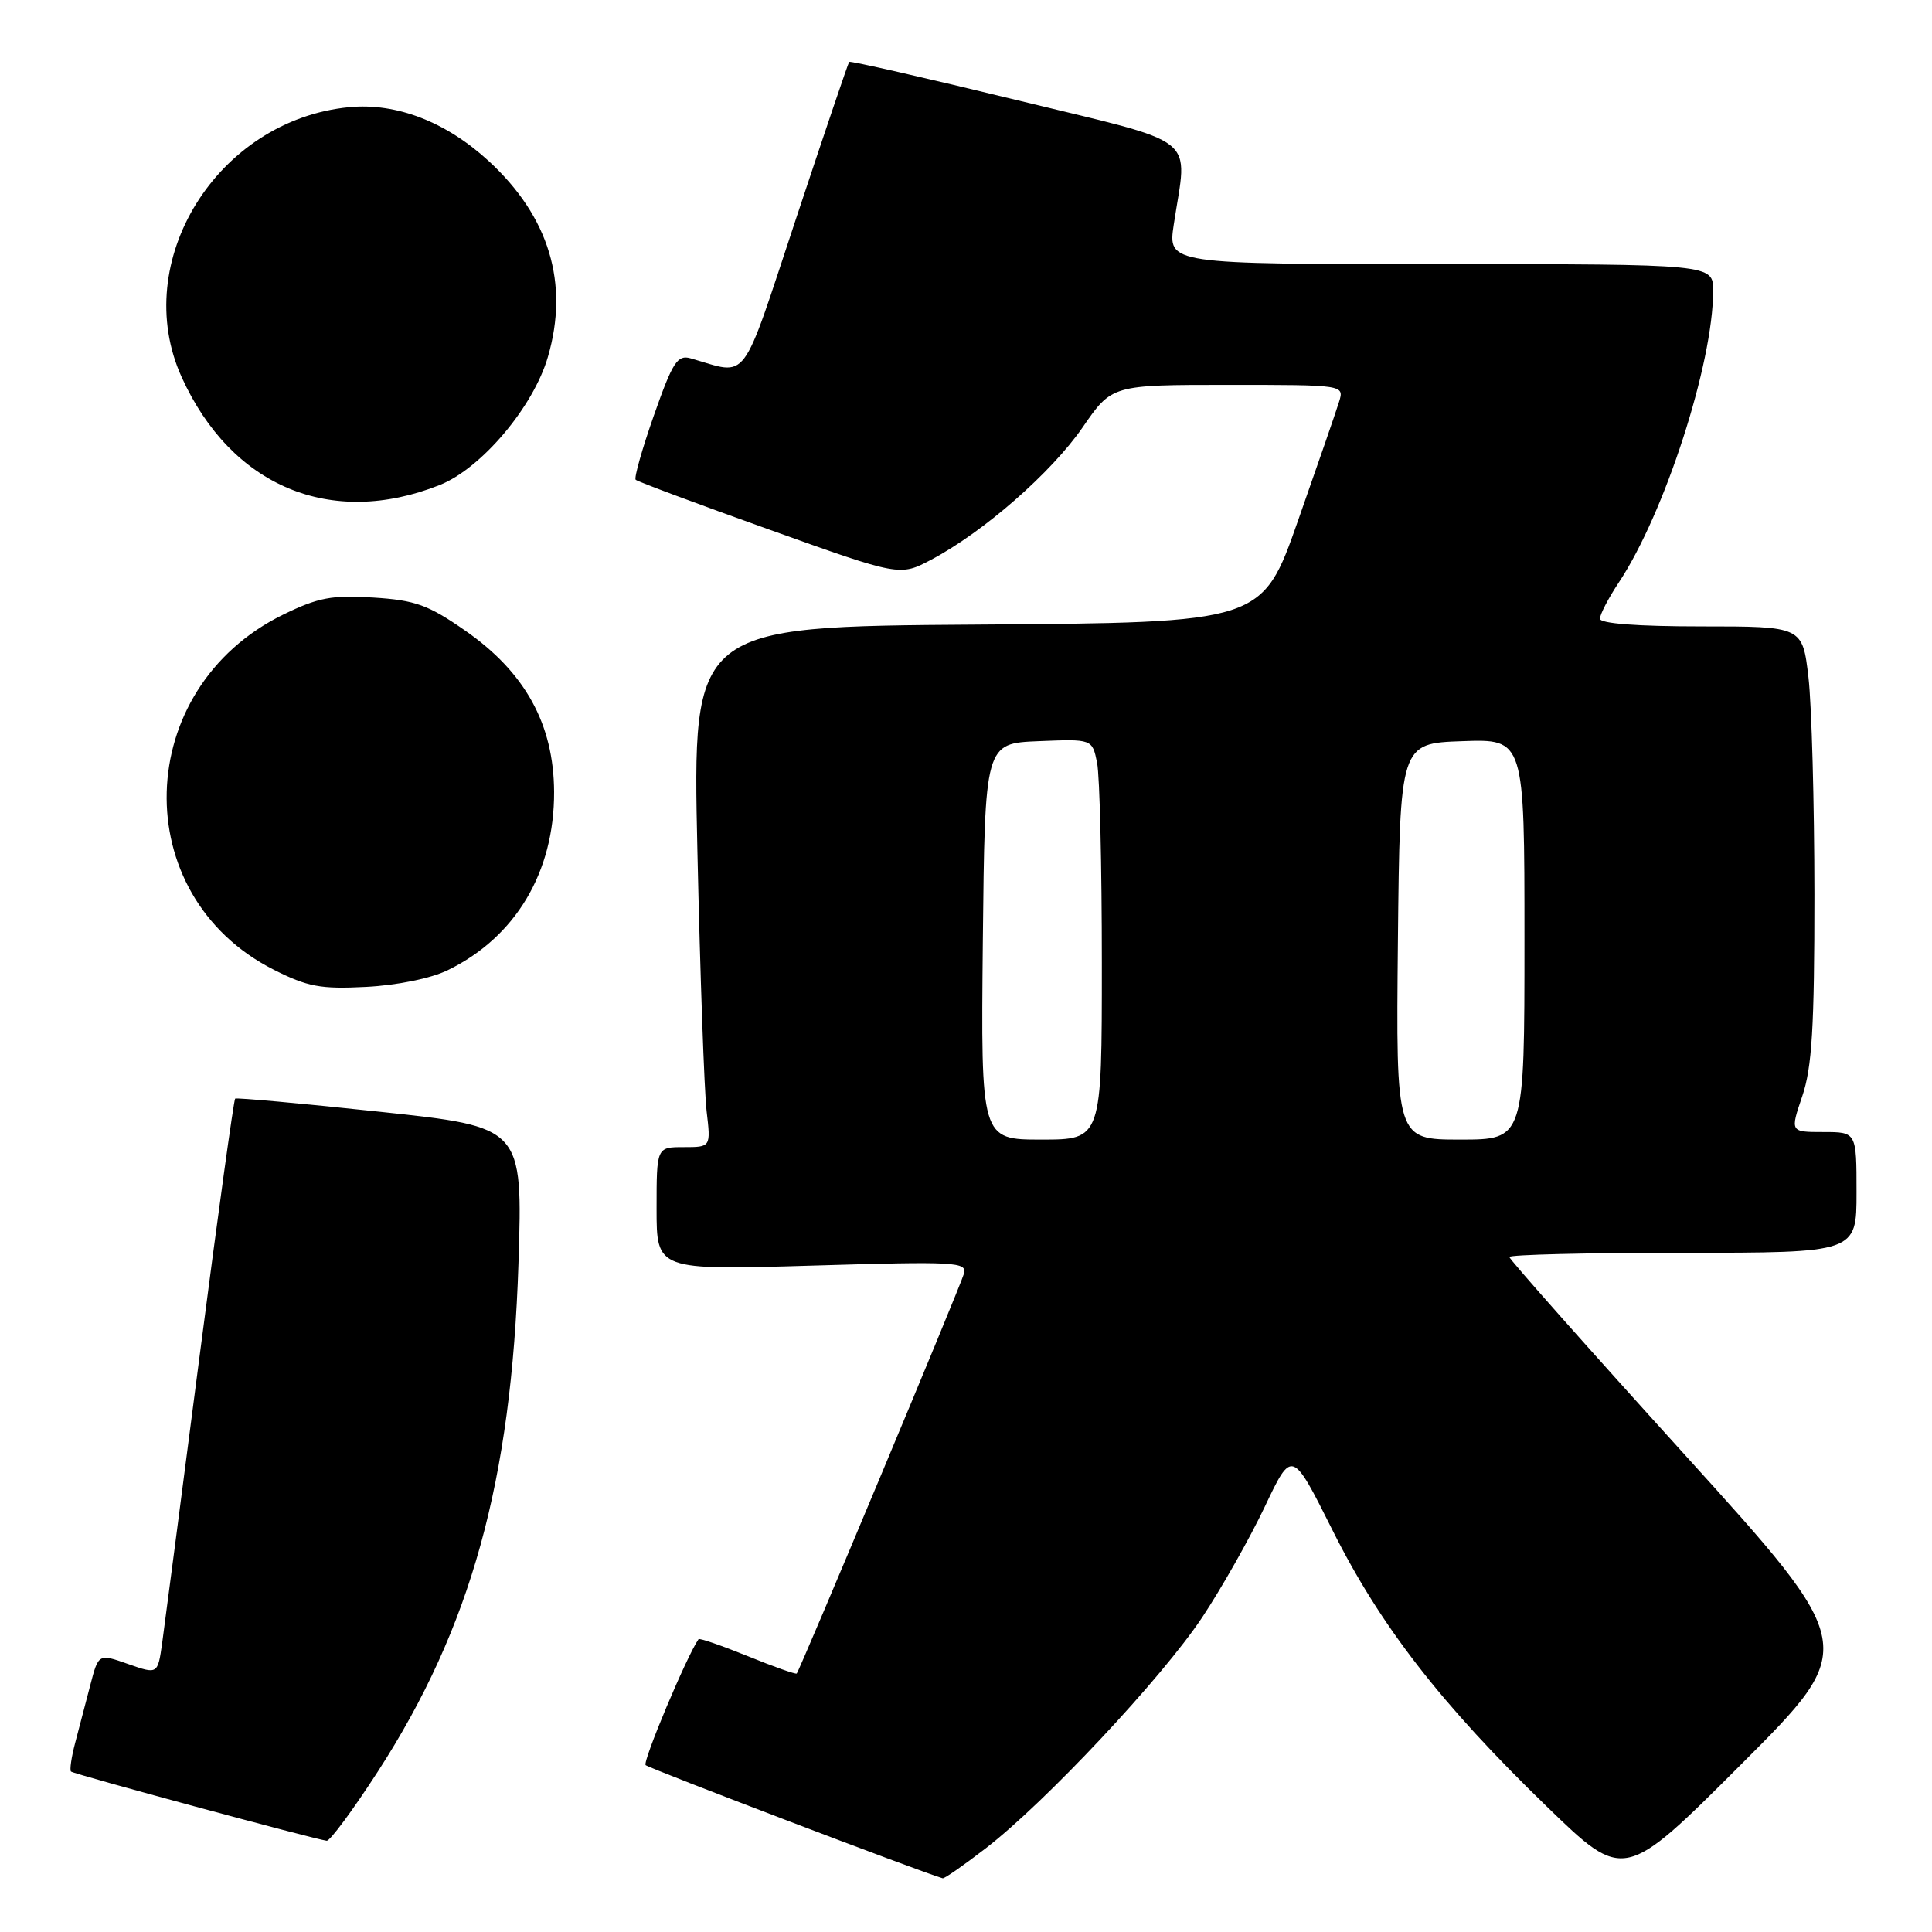 <?xml version="1.0" encoding="UTF-8" standalone="no"?>
<!DOCTYPE svg PUBLIC "-//W3C//DTD SVG 1.1//EN" "http://www.w3.org/Graphics/SVG/1.1/DTD/svg11.dtd" >
<svg xmlns="http://www.w3.org/2000/svg" xmlns:xlink="http://www.w3.org/1999/xlink" version="1.1" viewBox="0 0 256 256">
 <g >
 <path fill="currentColor"
d=" M 130.63 244.90 C 138.52 238.81 153.95 222.35 159.29 214.32 C 161.86 210.45 165.59 203.86 167.58 199.67 C 171.20 192.04 171.20 192.04 176.57 202.77 C 182.89 215.41 190.94 225.80 204.98 239.40 C 215.20 249.30 215.20 249.30 230.75 233.75 C 246.29 218.20 246.29 218.20 223.15 192.66 C 210.42 178.62 200.00 166.87 200.00 166.56 C 200.00 166.25 210.35 166.00 223.00 166.00 C 246.00 166.00 246.00 166.00 246.00 158.00 C 246.00 150.00 246.00 150.00 241.60 150.00 C 237.20 150.00 237.20 150.00 238.81 145.25 C 240.10 141.44 240.42 136.13 240.42 118.50 C 240.41 106.40 240.06 93.46 239.63 89.75 C 238.84 83.00 238.84 83.00 225.42 83.00 C 216.95 83.00 212.00 82.62 212.00 81.98 C 212.00 81.42 213.13 79.24 214.52 77.15 C 220.59 67.98 227.00 48.14 227.00 38.54 C 227.00 35.00 227.00 35.00 190.87 35.00 C 154.74 35.00 154.74 35.00 155.53 29.75 C 157.35 17.67 159.38 19.27 134.63 13.24 C 122.60 10.31 112.65 8.04 112.52 8.20 C 112.38 8.37 109.23 17.66 105.52 28.85 C 98.04 51.38 99.31 49.70 91.50 47.48 C 89.76 46.99 89.13 47.97 86.65 55.03 C 85.08 59.49 84.00 63.33 84.23 63.57 C 84.47 63.81 92.44 66.78 101.95 70.18 C 119.24 76.37 119.24 76.37 123.43 74.14 C 130.34 70.48 139.34 62.60 143.46 56.62 C 147.33 51.00 147.33 51.00 162.73 51.00 C 178.13 51.00 178.13 51.00 177.43 53.25 C 177.05 54.49 174.60 61.58 171.99 69.00 C 167.25 82.50 167.25 82.50 129.50 82.76 C 91.75 83.02 91.75 83.02 92.41 112.76 C 92.77 129.12 93.32 144.64 93.63 147.25 C 94.19 152.00 94.19 152.00 90.59 152.00 C 87.00 152.00 87.00 152.00 87.00 160.16 C 87.00 168.31 87.00 168.31 107.61 167.70 C 126.72 167.13 128.18 167.21 127.72 168.79 C 127.23 170.53 105.99 221.29 105.57 221.75 C 105.44 221.88 102.51 220.85 99.06 219.44 C 95.60 218.04 92.68 217.03 92.56 217.20 C 91.01 219.41 85.11 233.45 85.55 233.89 C 85.99 234.32 122.11 248.09 124.91 248.88 C 125.13 248.95 127.71 247.15 130.63 244.90 Z  M 50.06 234.75 C 62.41 215.66 67.77 196.28 68.70 167.41 C 69.27 149.33 69.27 149.33 50.39 147.32 C 40.00 146.21 31.35 145.43 31.16 145.57 C 30.98 145.72 28.86 161.06 26.45 179.67 C 24.04 198.28 21.81 215.38 21.49 217.69 C 20.90 221.87 20.90 221.87 16.97 220.49 C 13.05 219.11 13.05 219.11 11.96 223.30 C 11.36 225.61 10.46 229.05 9.96 230.94 C 9.46 232.84 9.21 234.55 9.41 234.74 C 9.75 235.08 41.65 243.71 43.29 243.91 C 43.72 243.96 46.77 239.84 50.06 234.75 Z  M 59.32 128.56 C 68.31 124.19 73.46 115.57 73.42 104.93 C 73.38 95.97 69.59 89.08 61.63 83.55 C 56.74 80.15 55.04 79.53 49.47 79.18 C 43.97 78.83 42.17 79.17 37.52 81.44 C 17.53 91.23 16.79 118.63 36.25 128.48 C 40.76 130.76 42.48 131.08 48.50 130.77 C 52.60 130.56 57.08 129.65 59.32 128.56 Z  M 58.26 64.27 C 63.78 62.08 70.68 53.91 72.60 47.29 C 75.44 37.55 72.77 28.73 64.78 21.36 C 59.11 16.14 52.54 13.60 46.27 14.20 C 28.78 15.89 17.13 34.67 24.07 49.97 C 30.65 64.47 43.84 69.99 58.26 64.27 Z  M 130.23 124.75 C 130.50 98.50 130.50 98.50 137.62 98.21 C 144.73 97.92 144.73 97.92 145.37 101.08 C 145.72 102.83 146.00 114.77 146.00 127.62 C 146.00 151.00 146.00 151.00 137.98 151.00 C 129.97 151.00 129.97 151.00 130.23 124.75 Z  M 185.23 124.75 C 185.50 98.50 185.50 98.50 193.75 98.21 C 202.00 97.92 202.00 97.92 202.00 124.46 C 202.00 151.00 202.00 151.00 193.48 151.00 C 184.97 151.00 184.97 151.00 185.23 124.75 Z "/>
</g>
</svg>